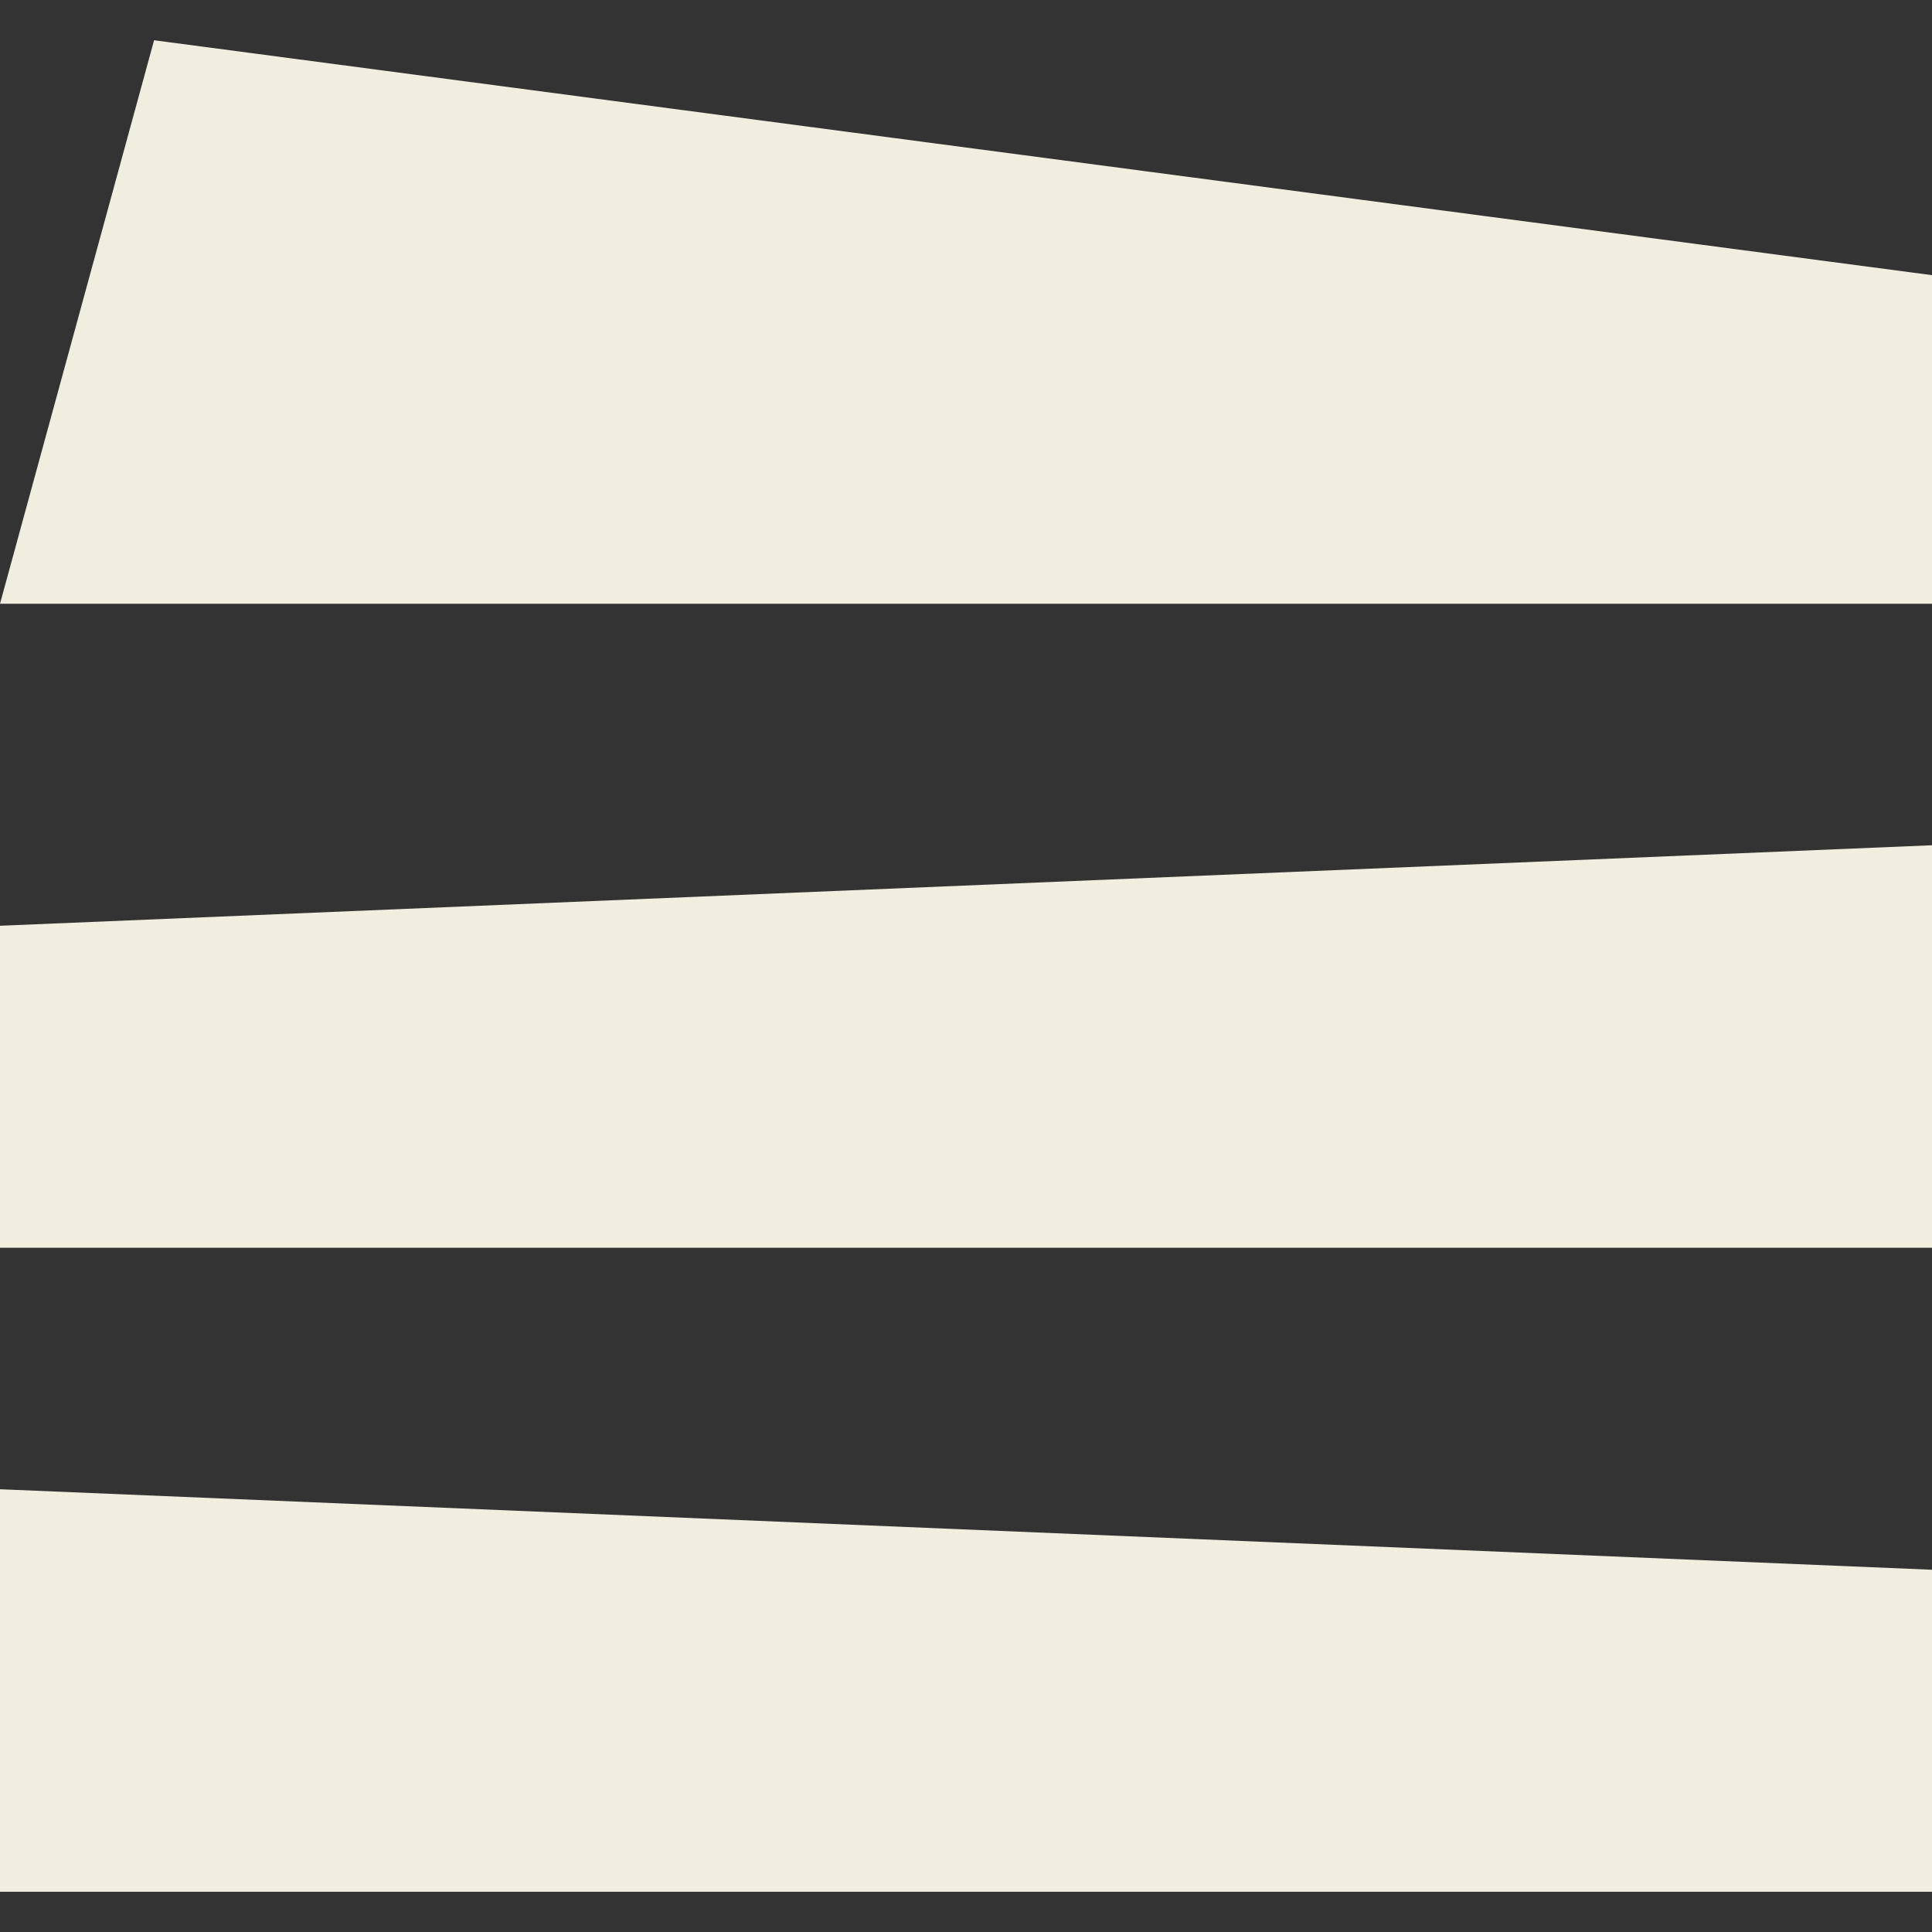 <svg width="24" height="24" viewBox="0 0 24 24" fill="none" xmlns="http://www.w3.org/2000/svg">
<rect x="0" y="0" width="24" height="24" fill="#333333" stroke="none"/>
<path d="M1.914 0.5L0 7.5H24V3.418L1.914 0.5Z" fill="#EFEEDF"/>
<path d="M24 19.5L0 18.5V23.5H24V19.5Z" fill="#EFEEDF"/>
<path d="M24 10.5L0 11.5V15.5H24V10.5Z" fill="#EFEEDF"/>
</svg>
